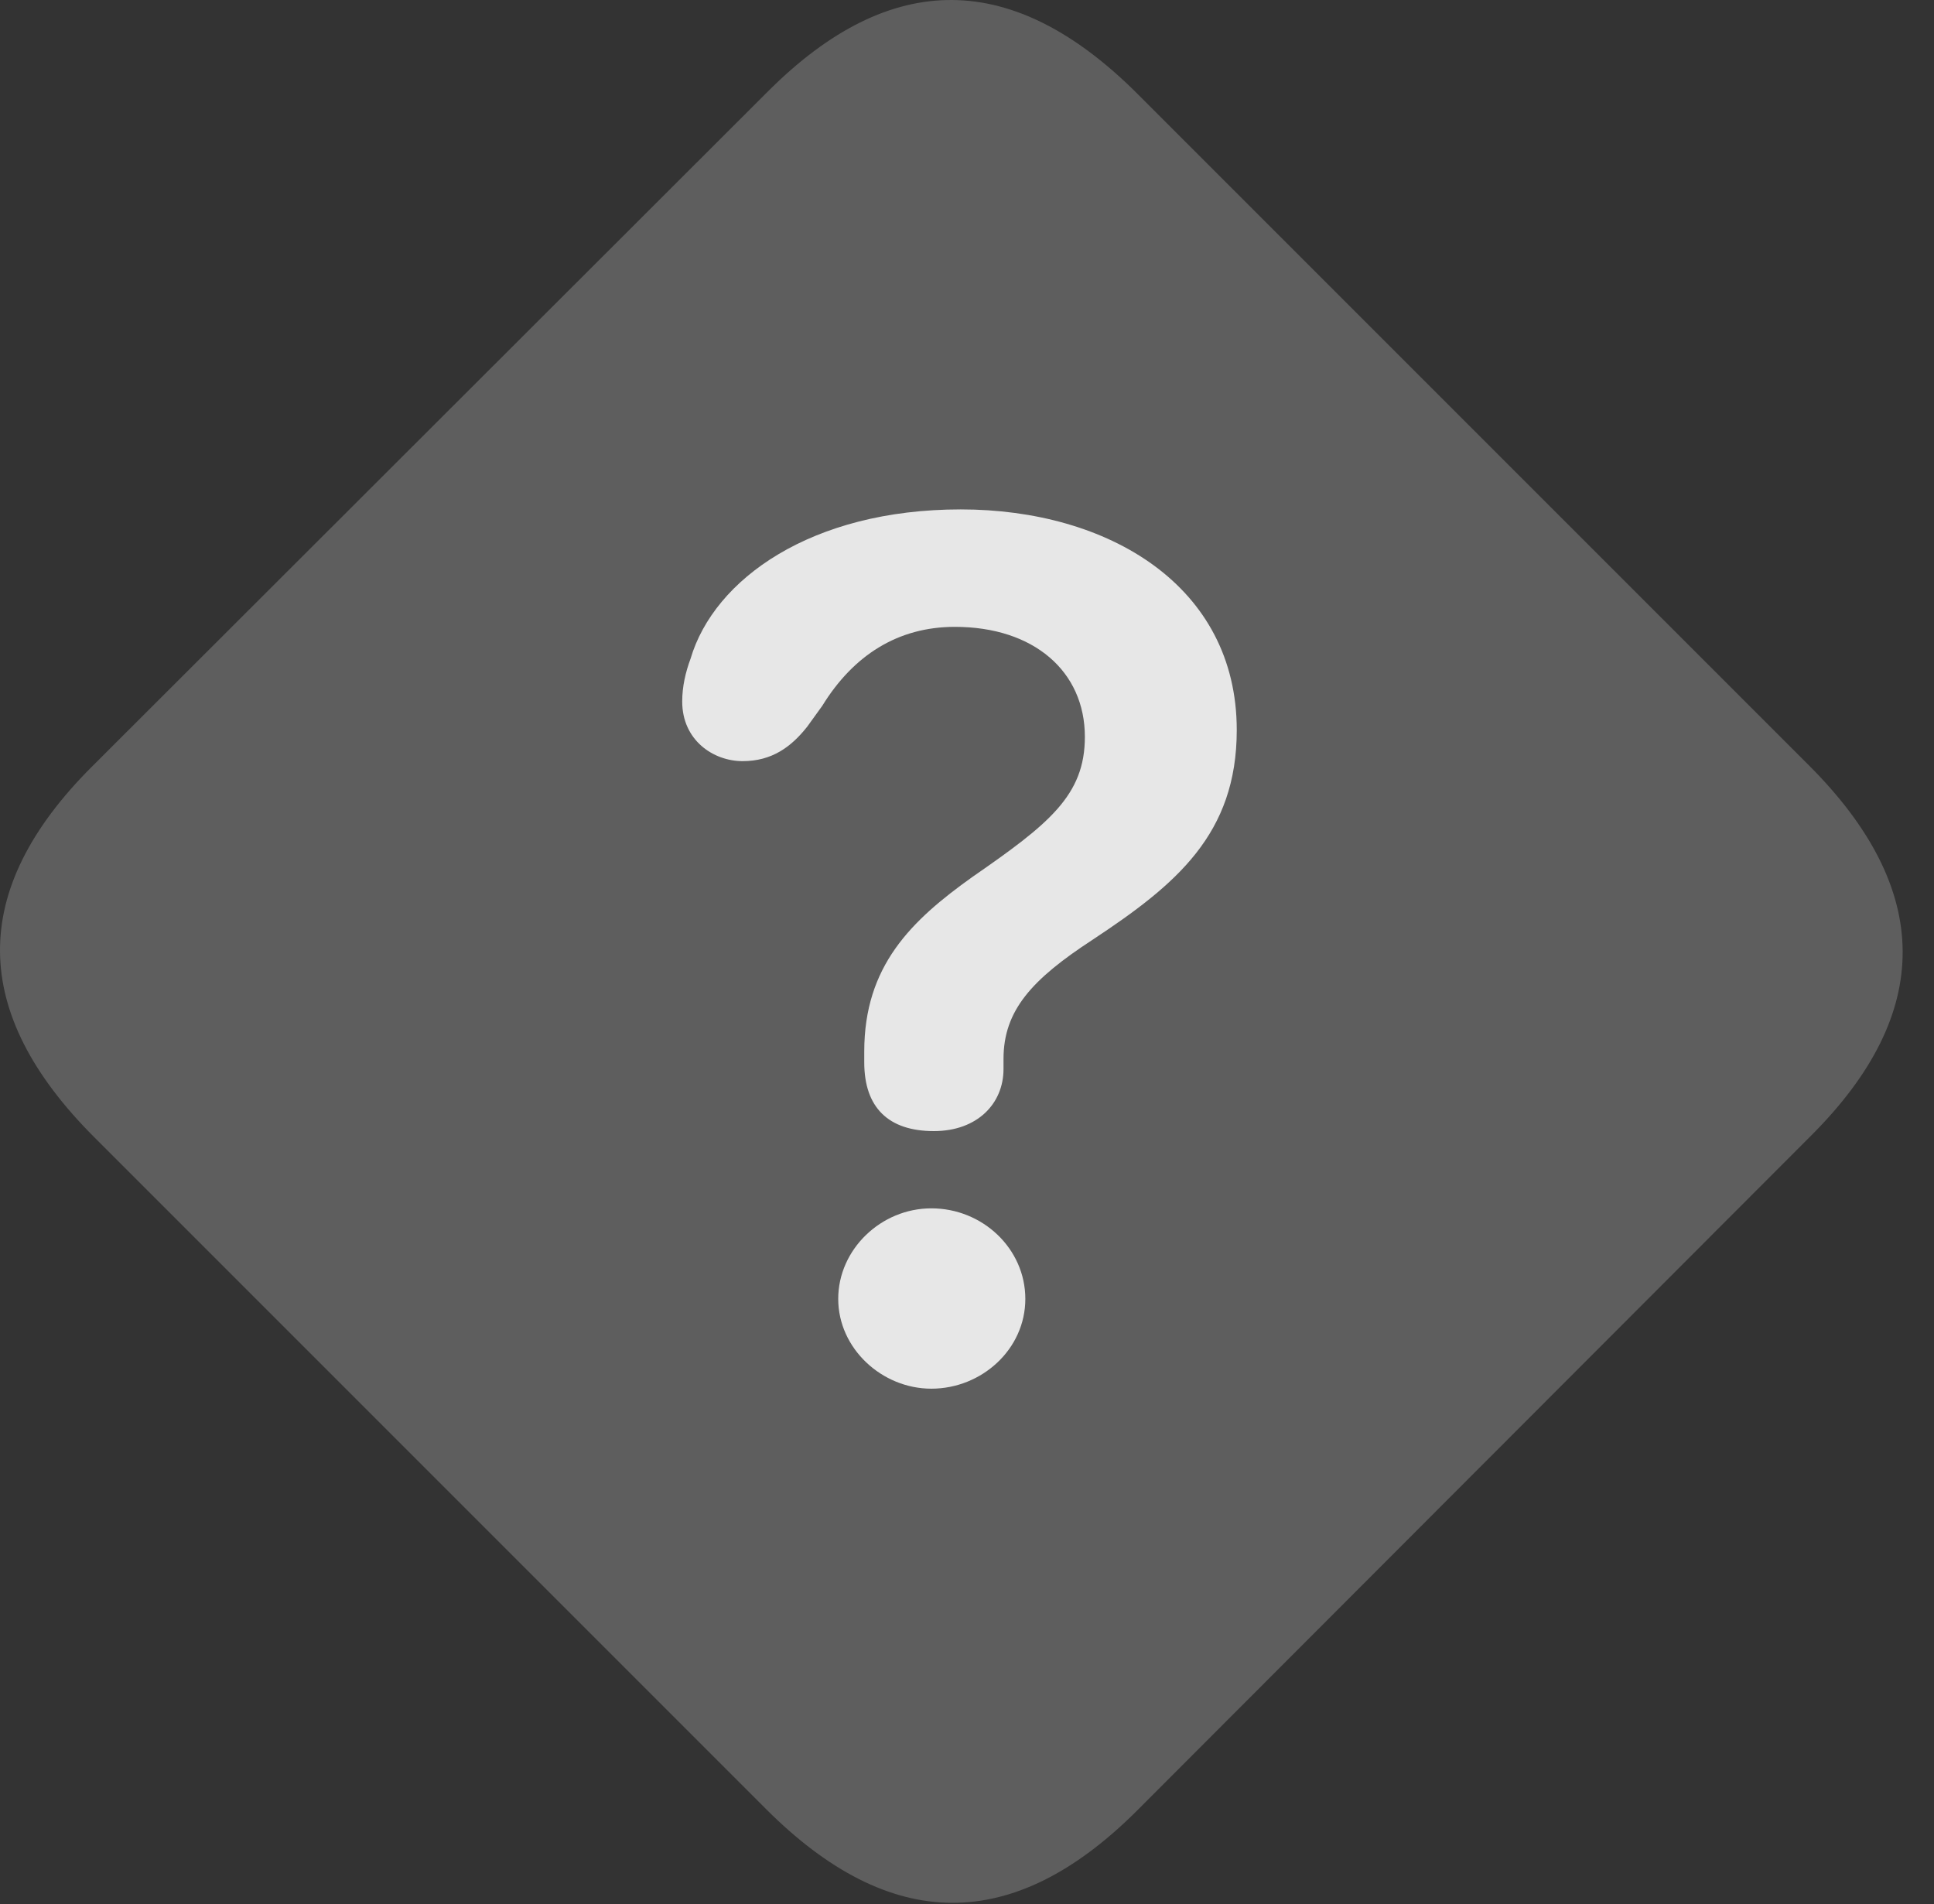 <?xml version="1.0" encoding="UTF-8"?>
<!--Generator: Apple Native CoreSVG 341-->
<!DOCTYPE svg
PUBLIC "-//W3C//DTD SVG 1.1//EN"
       "http://www.w3.org/Graphics/SVG/1.1/DTD/svg11.dtd">
<svg version="1.1" xmlns="http://www.w3.org/2000/svg" xmlns:xlink="http://www.w3.org/1999/xlink" viewBox="0 0 22.512 22.161">
 <rect x="0" y="0" width="22.512" height="22.161" fill="#333333" stroke="none"/>
 <g>
  <rect height="22.161" opacity="0" width="22.512" x="0" y="0"/>
  <path d="M1.095 13.234L8.917 21.056C10.363 22.501 11.788 22.511 13.224 21.085L21.085 13.214C22.511 11.788 22.501 10.353 21.056 8.908L13.243 1.095C11.798-0.35 10.372-0.37 8.937 1.066L1.066 8.927C-0.37 10.363-0.35 11.788 1.095 13.234Z" fill="white" fill-opacity="0.212"/>
  <path d="M10.87 13.165C10.343 13.165 10.06 12.892 10.06 12.365C10.06 12.325 10.06 12.277 10.06 12.238C10.06 11.242 10.607 10.714 11.32 10.206C12.208 9.591 12.628 9.259 12.628 8.576C12.628 7.814 12.033 7.296 11.115 7.296C10.45 7.296 9.933 7.628 9.572 8.214L9.396 8.458C9.21 8.693 8.986 8.859 8.644 8.859C8.302 8.859 7.941 8.615 7.941 8.165C7.941 7.99 7.98 7.824 8.038 7.667C8.312 6.74 9.445 5.929 11.183 5.929C12.902 5.929 14.396 6.818 14.396 8.497C14.396 9.708 13.693 10.294 12.716 10.939C12.013 11.398 11.681 11.759 11.681 12.325C11.681 12.355 11.681 12.404 11.681 12.443C11.681 12.843 11.378 13.165 10.87 13.165ZM10.841 16.163C10.265 16.163 9.757 15.695 9.757 15.118C9.757 14.542 10.255 14.064 10.841 14.064C11.437 14.064 11.935 14.533 11.935 15.118C11.935 15.704 11.427 16.163 10.841 16.163Z" fill="white" fill-opacity="0.85"/>
 </g>
</svg>
